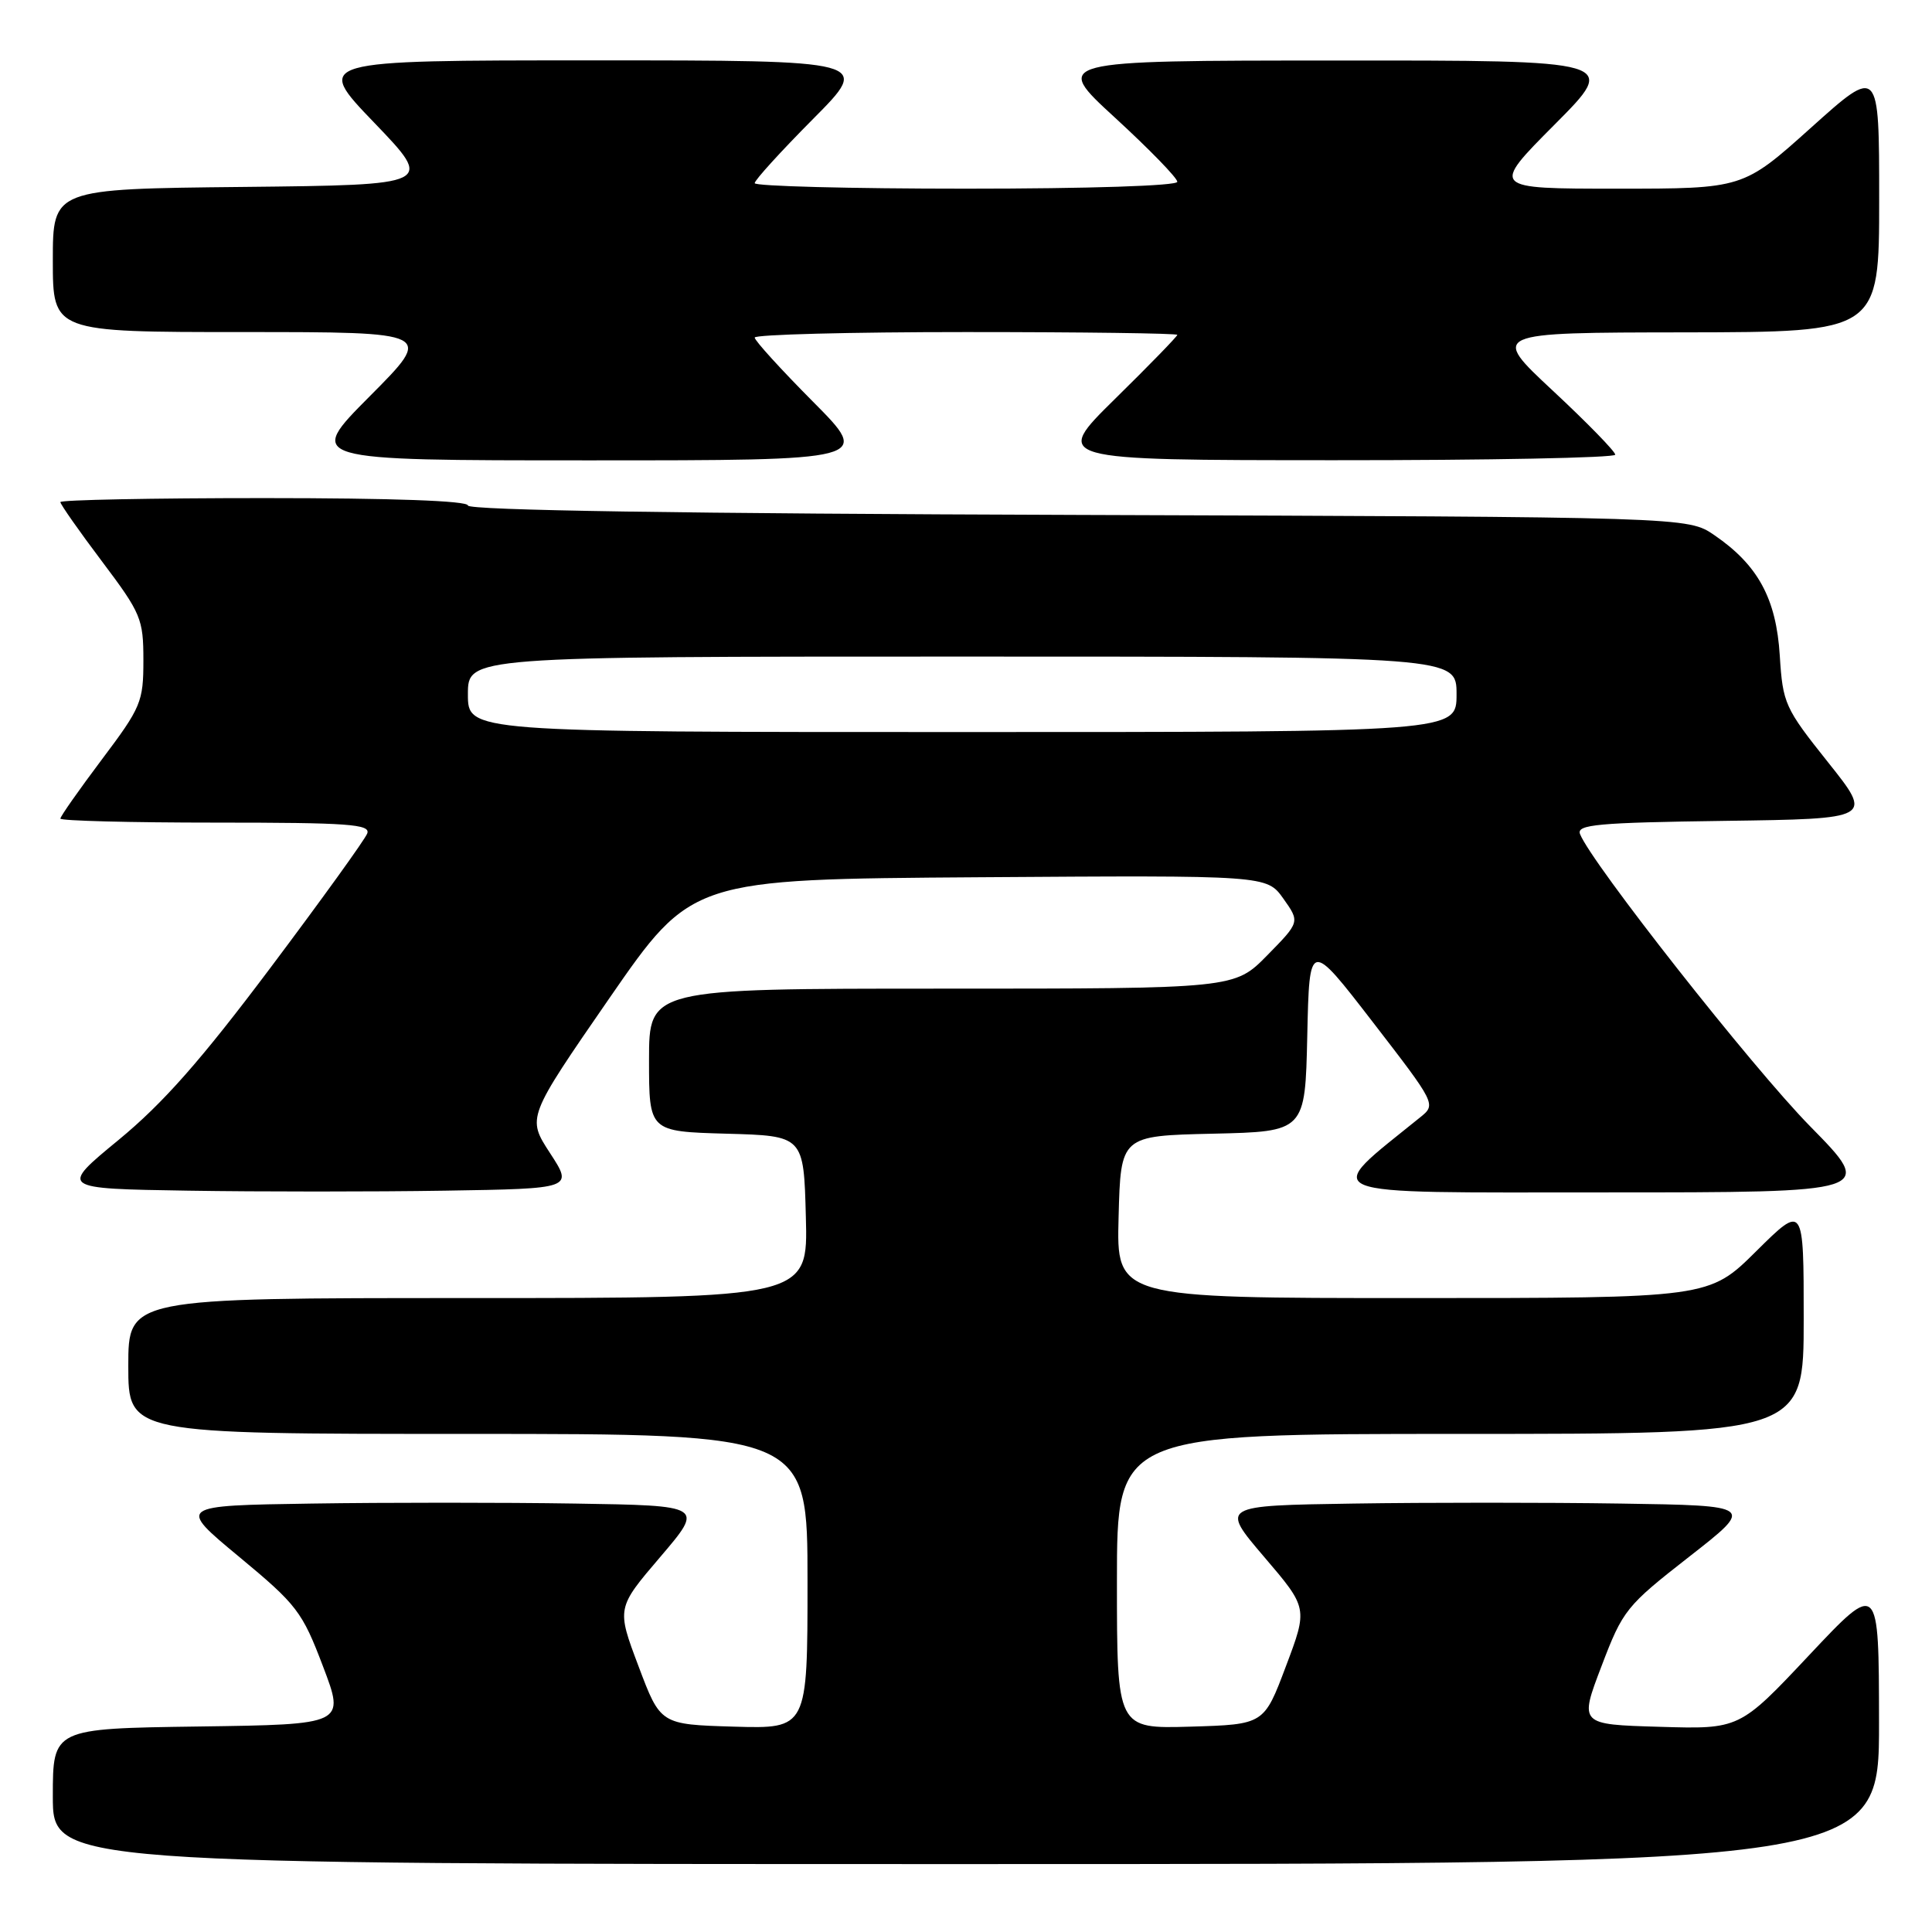 <?xml version="1.0" encoding="UTF-8" standalone="no"?>
<!DOCTYPE svg PUBLIC "-//W3C//DTD SVG 1.1//EN" "http://www.w3.org/Graphics/SVG/1.1/DTD/svg11.dtd" >
<svg xmlns="http://www.w3.org/2000/svg" xmlns:xlink="http://www.w3.org/1999/xlink" version="1.1" viewBox="0 0 256 256">
 <g >
 <path fill="currentColor"
d=" M 248.98 228.25 C 248.96 209.50 248.96 209.50 239.73 219.31 C 230.50 229.13 230.50 229.13 219.88 228.81 C 209.26 228.50 209.26 228.50 212.21 220.77 C 215.04 213.33 215.47 212.80 223.83 206.27 C 232.50 199.50 232.50 199.50 214.75 199.23 C 204.99 199.08 189.06 199.08 179.35 199.23 C 161.71 199.50 161.71 199.50 167.50 206.29 C 173.30 213.08 173.30 213.08 170.39 220.79 C 167.49 228.50 167.49 228.50 157.74 228.79 C 148.00 229.07 148.00 229.07 148.00 209.54 C 148.00 190.00 148.00 190.00 193.50 190.00 C 239.00 190.00 239.00 190.00 239.00 174.78 C 239.00 159.56 239.00 159.56 232.72 165.78 C 226.45 172.00 226.45 172.00 187.19 172.00 C 147.93 172.00 147.93 172.00 148.22 161.25 C 148.50 150.50 148.50 150.50 160.72 150.22 C 172.94 149.94 172.94 149.94 173.22 137.24 C 173.50 124.54 173.50 124.54 181.91 135.44 C 190.25 146.25 190.30 146.34 188.22 148.02 C 175.05 158.69 173.36 158.00 212.59 158.00 C 248.46 158.00 248.46 158.00 239.86 149.25 C 232.19 141.45 210.82 114.29 209.36 110.51 C 208.88 109.26 211.68 109.00 228.50 108.77 C 248.20 108.50 248.20 108.50 242.22 101.00 C 236.49 93.81 236.23 93.23 235.83 86.87 C 235.36 79.32 232.95 74.87 227.16 70.91 C 223.65 68.50 223.65 68.50 142.82 68.23 C 90.74 68.06 62.00 67.62 62.00 66.98 C 62.00 66.36 52.02 66.00 35.00 66.00 C 20.15 66.00 8.00 66.24 8.00 66.53 C 8.00 66.82 10.47 70.35 13.50 74.37 C 18.70 81.28 19.00 82.00 19.00 87.50 C 19.00 93.00 18.70 93.72 13.50 100.63 C 10.48 104.65 8.00 108.18 8.00 108.47 C 8.00 108.76 17.27 109.00 28.61 109.00 C 46.15 109.00 49.13 109.21 48.66 110.44 C 48.36 111.24 42.59 119.24 35.84 128.23 C 26.63 140.50 21.61 146.19 15.72 151.04 C 7.87 157.50 7.87 157.50 24.93 157.77 C 34.32 157.92 49.64 157.92 58.97 157.77 C 75.95 157.50 75.95 157.50 72.88 152.79 C 69.82 148.09 69.82 148.09 80.73 132.29 C 91.65 116.50 91.65 116.50 129.75 116.24 C 167.85 115.98 167.85 115.98 170.05 119.07 C 172.25 122.17 172.25 122.17 167.92 126.58 C 163.58 131.00 163.58 131.00 124.79 131.00 C 86.00 131.00 86.00 131.00 86.00 140.47 C 86.00 149.93 86.00 149.93 96.25 150.22 C 106.50 150.50 106.50 150.50 106.78 161.25 C 107.07 172.00 107.07 172.00 62.03 172.00 C 17.00 172.00 17.00 172.00 17.00 181.00 C 17.00 190.00 17.00 190.00 62.00 190.00 C 107.00 190.00 107.00 190.00 107.00 209.54 C 107.00 229.07 107.00 229.07 97.26 228.79 C 87.51 228.50 87.51 228.50 84.61 220.79 C 81.70 213.08 81.70 213.08 87.50 206.29 C 93.29 199.50 93.29 199.50 76.21 199.23 C 66.82 199.08 51.11 199.08 41.31 199.23 C 23.50 199.50 23.50 199.50 31.68 206.28 C 39.35 212.64 40.04 213.54 42.79 220.78 C 45.73 228.50 45.73 228.50 26.37 228.77 C 7.00 229.04 7.00 229.04 7.00 238.02 C 7.00 247.00 7.00 247.00 128.00 247.00 C 249.00 247.00 249.00 247.00 248.98 228.25 Z  M 107.73 53.23 C 103.48 48.95 100.00 45.13 100.00 44.73 C 100.00 44.33 112.60 44.00 128.00 44.00 C 143.40 44.00 156.00 44.17 156.00 44.37 C 156.00 44.57 152.29 48.39 147.75 52.85 C 139.50 60.97 139.50 60.97 176.75 60.98 C 197.24 60.99 214.01 60.66 214.03 60.25 C 214.04 59.84 210.33 56.03 205.78 51.79 C 197.50 44.07 197.50 44.07 223.25 44.04 C 249.00 44.00 249.00 44.00 249.00 26.41 C 249.00 8.81 249.00 8.81 239.98 16.91 C 230.97 25.00 230.97 25.00 214.26 25.00 C 197.54 25.00 197.54 25.00 206.00 16.50 C 214.46 8.00 214.46 8.00 176.98 8.02 C 139.50 8.03 139.50 8.03 147.75 15.60 C 152.29 19.77 156.00 23.58 156.00 24.09 C 156.00 24.62 144.25 25.00 128.00 25.00 C 112.60 25.00 100.00 24.67 100.00 24.27 C 100.00 23.87 103.48 20.05 107.73 15.77 C 115.45 8.00 115.45 8.00 78.55 8.00 C 41.65 8.00 41.65 8.00 49.58 16.25 C 57.50 24.50 57.50 24.50 32.25 24.77 C 7.00 25.03 7.00 25.03 7.00 34.52 C 7.00 44.00 7.00 44.00 32.23 44.00 C 57.46 44.00 57.46 44.00 49.00 52.50 C 40.54 61.00 40.54 61.00 78.00 61.00 C 115.45 61.00 115.45 61.00 107.73 53.23 Z  M 62.00 92.00 C 62.00 87.00 62.00 87.00 127.50 87.00 C 193.00 87.00 193.00 87.00 193.00 92.00 C 193.00 97.00 193.00 97.00 127.50 97.00 C 62.00 97.00 62.00 97.00 62.00 92.00 Z "/>
</g>
</svg>